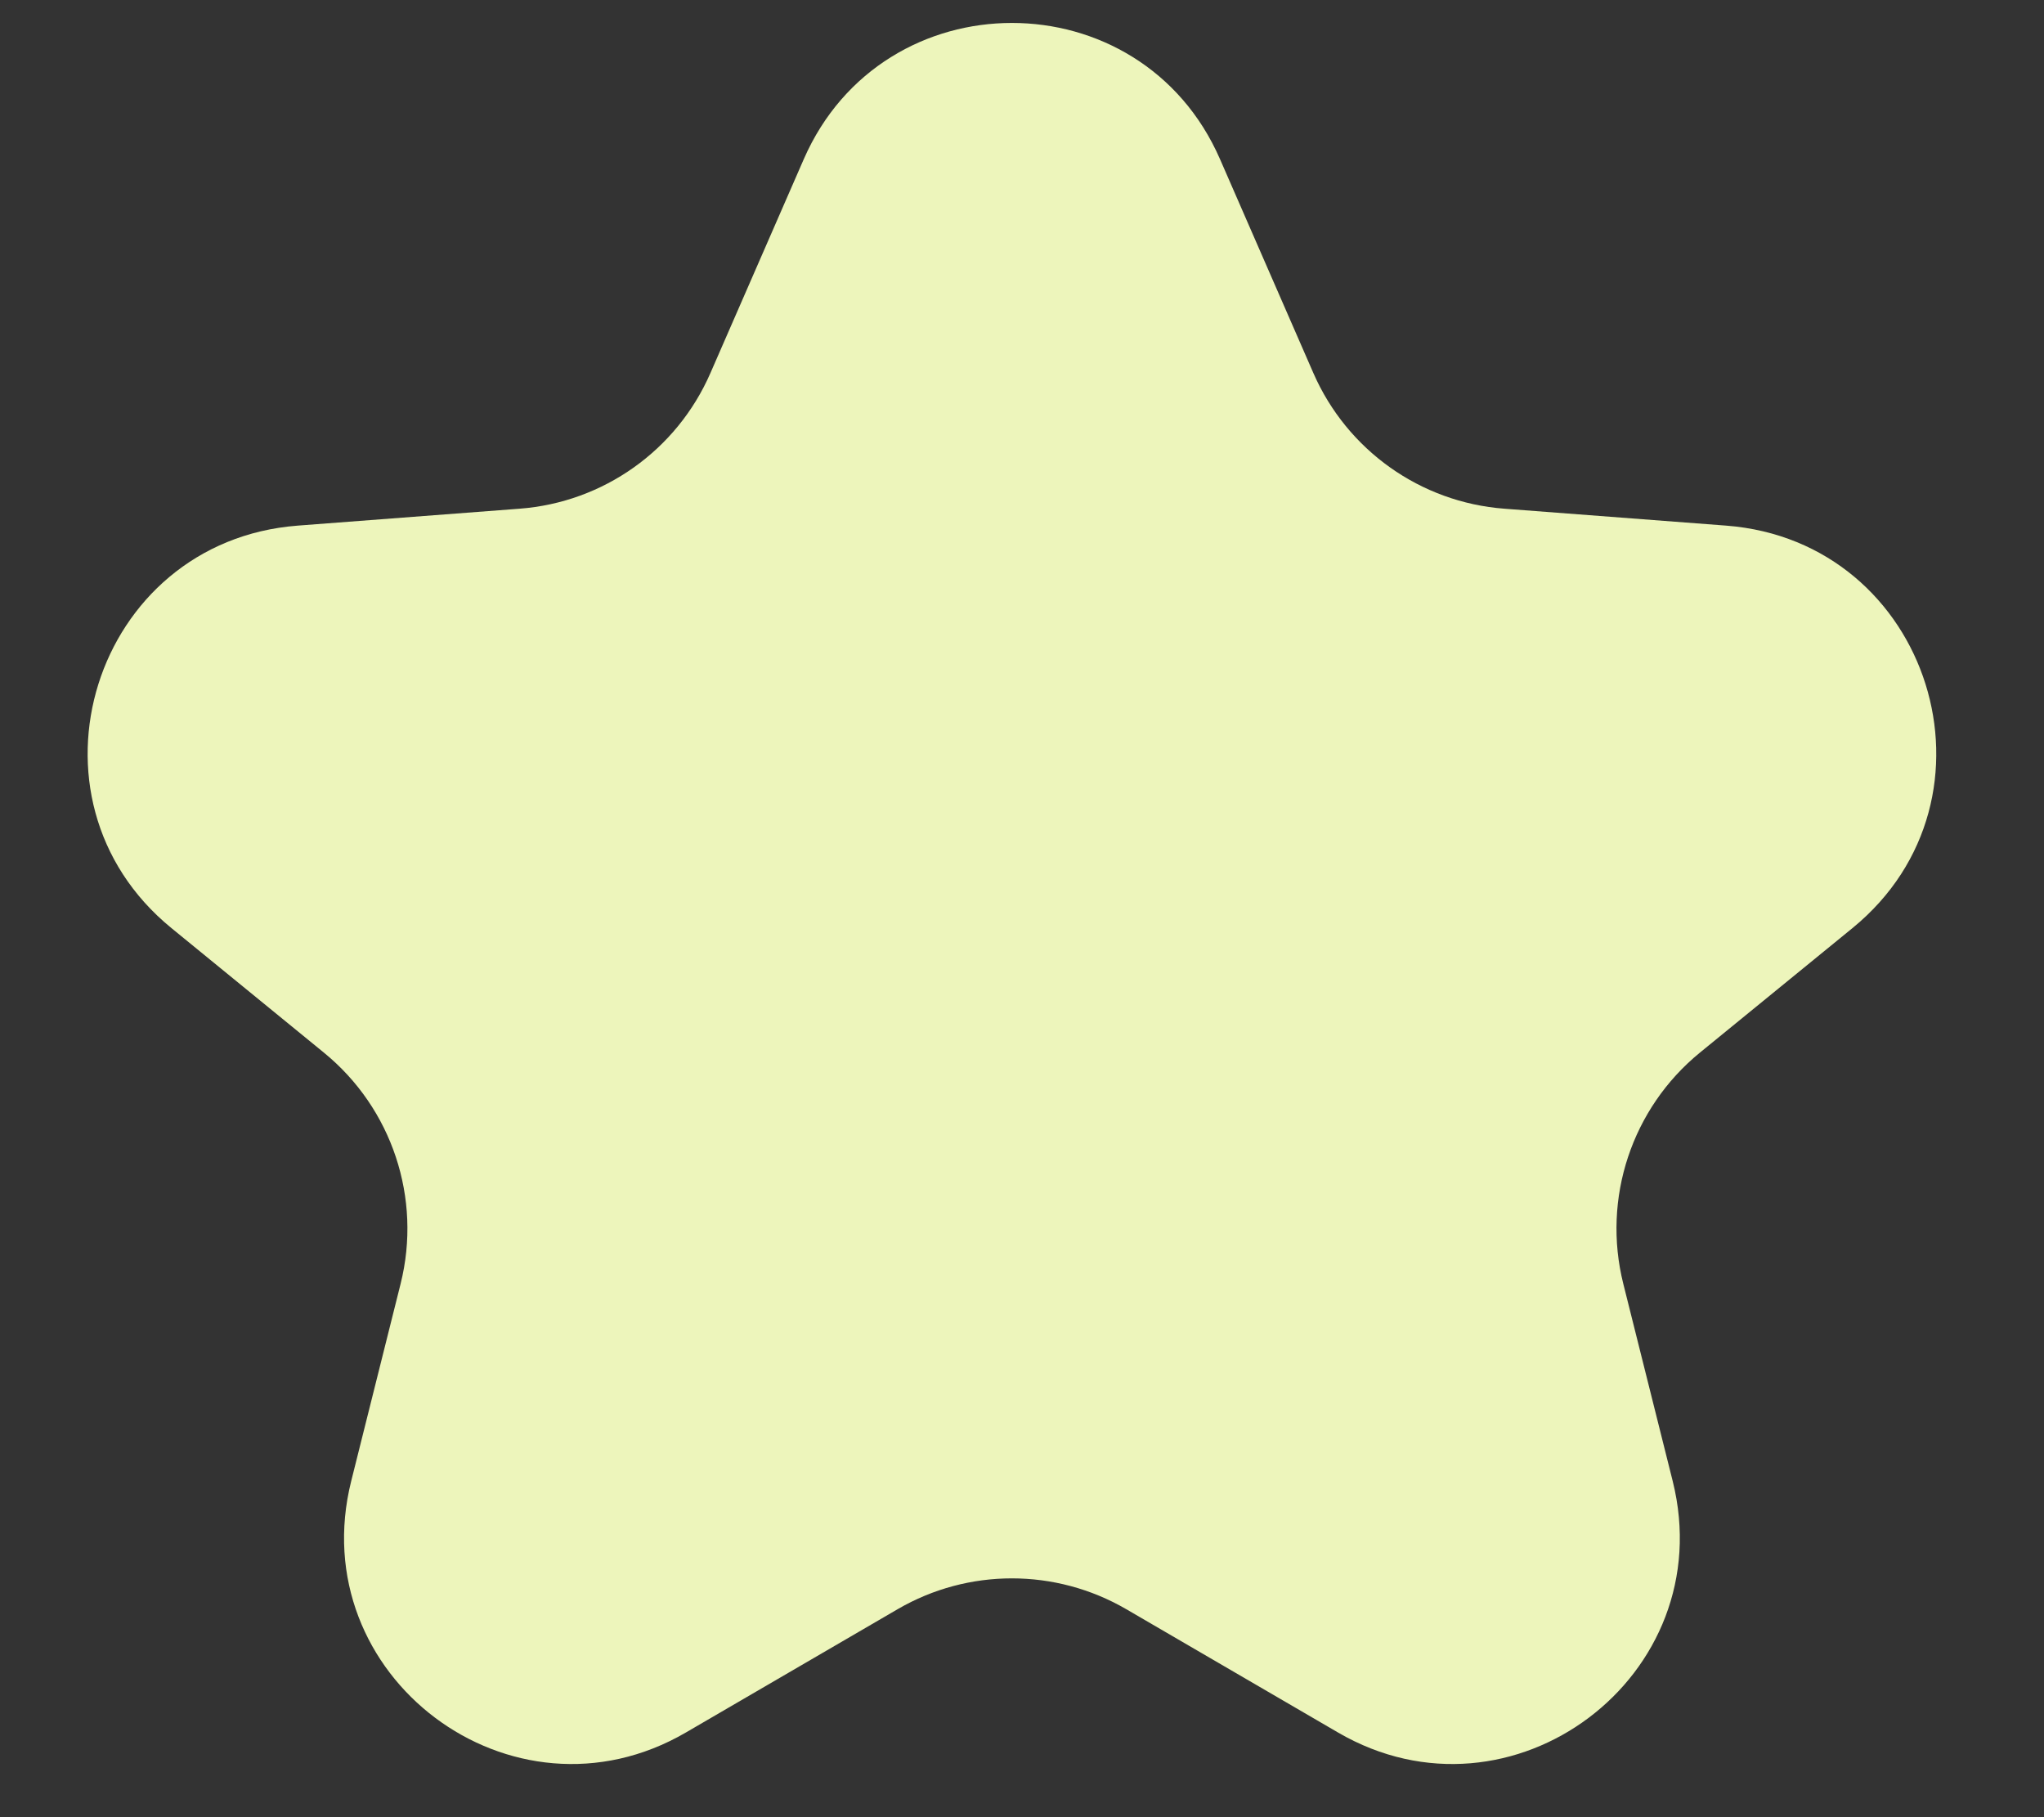 <svg width="18" height="16" viewBox="0 0 18 16" fill="none" xmlns="http://www.w3.org/2000/svg">
<rect x="0" y="0" width="18" height="16" fill="#333333" stroke="none"/>
<path d="M7.078 1.402C7.777 -0.198 10.046 -0.198 10.744 1.402L11.566 3.285C11.863 3.964 12.509 4.423 13.247 4.479L15.201 4.628C17.001 4.766 17.712 7.03 16.313 8.172L14.97 9.268C14.37 9.758 14.107 10.551 14.295 11.303L14.73 13.04C15.159 14.756 13.313 16.144 11.784 15.255L9.917 14.168C9.295 13.807 8.527 13.807 7.906 14.168L6.039 15.255C4.51 16.144 2.663 14.756 3.093 13.04L3.528 11.303C3.716 10.551 3.453 9.758 2.852 9.268L1.51 8.172C0.111 7.03 0.822 4.766 2.622 4.628L4.576 4.479C5.314 4.423 5.96 3.964 6.256 3.285L7.078 1.402Z" fill="#EDF5BB"/>
</svg>

